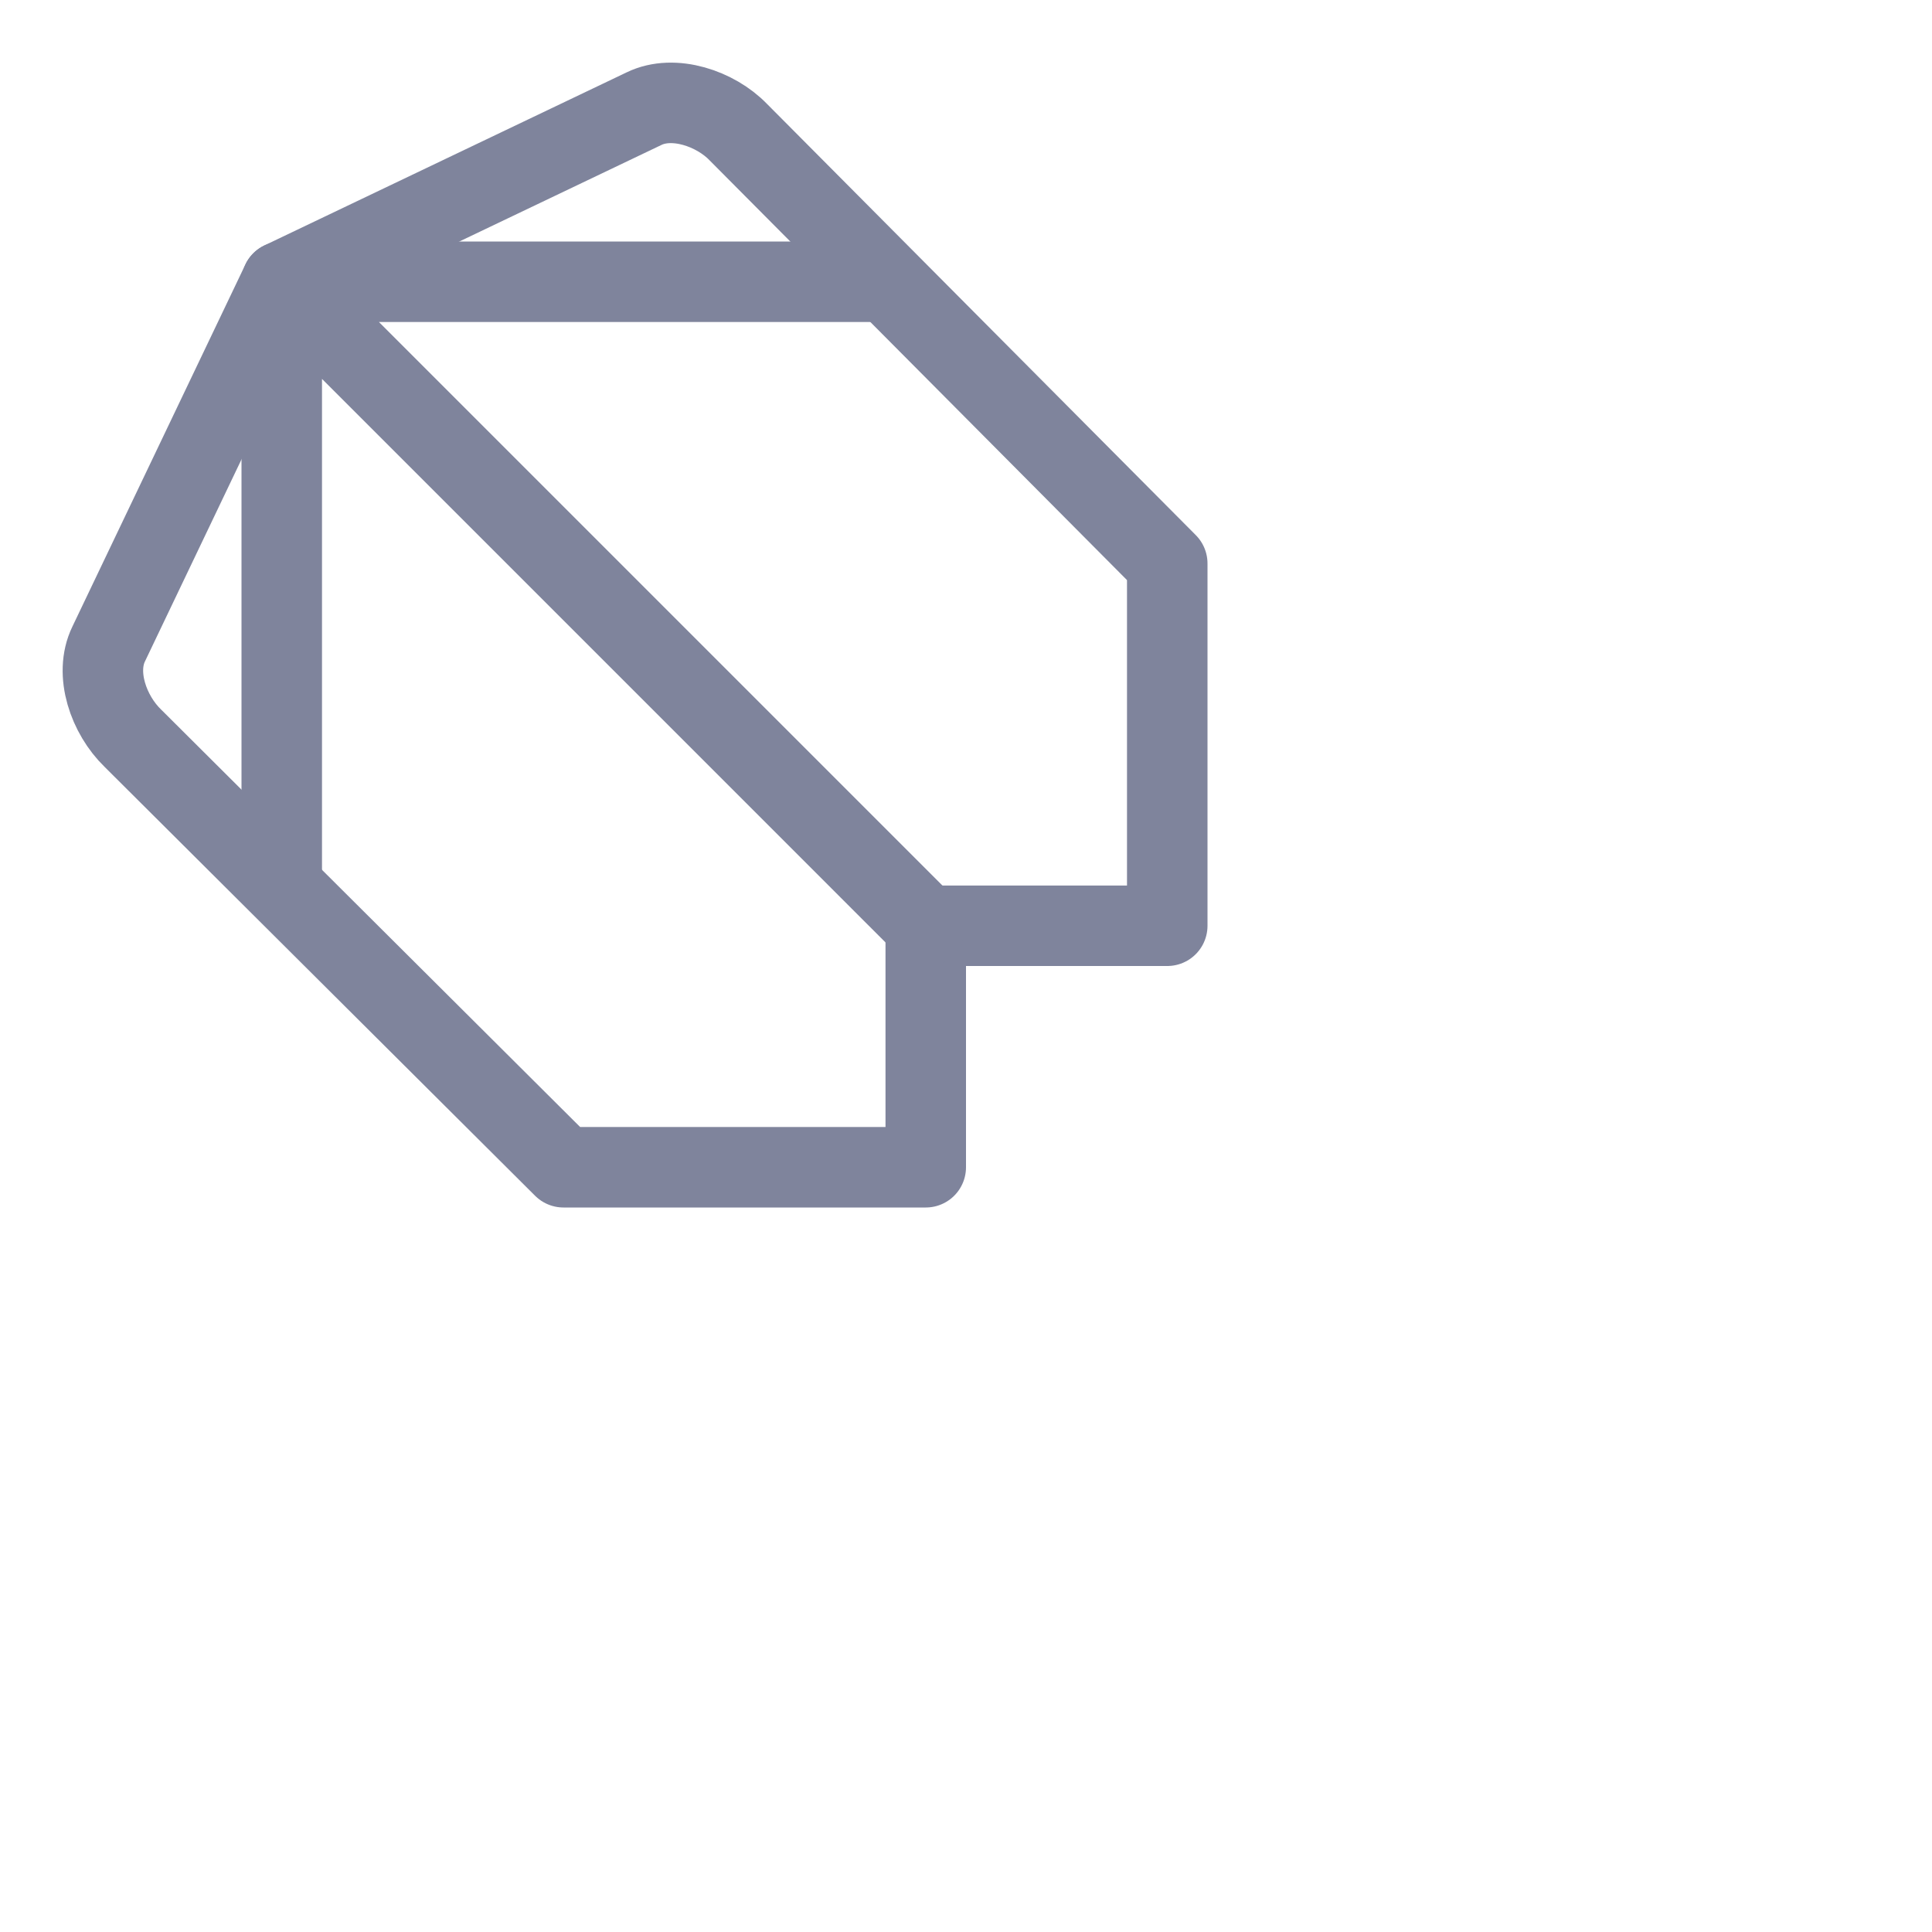 <svg viewBox="0 0 24 24" xmlns="http://www.w3.org/2000/svg">
	<g fill="none" stroke="#7f849c" stroke-linecap="round" stroke-linejoin="round">
 <path d="M7 14.5h4.5v-3h3V7L9.17 1.64c-.28-.29-.8-.47-1.17-.29L3.5 3.5 1.35 8c-.18.37 0 .88.3 1.17z" />
 <path d="M3.5 11V3.5H11m-7.5 0 8 8" />
	</g>
</svg>
